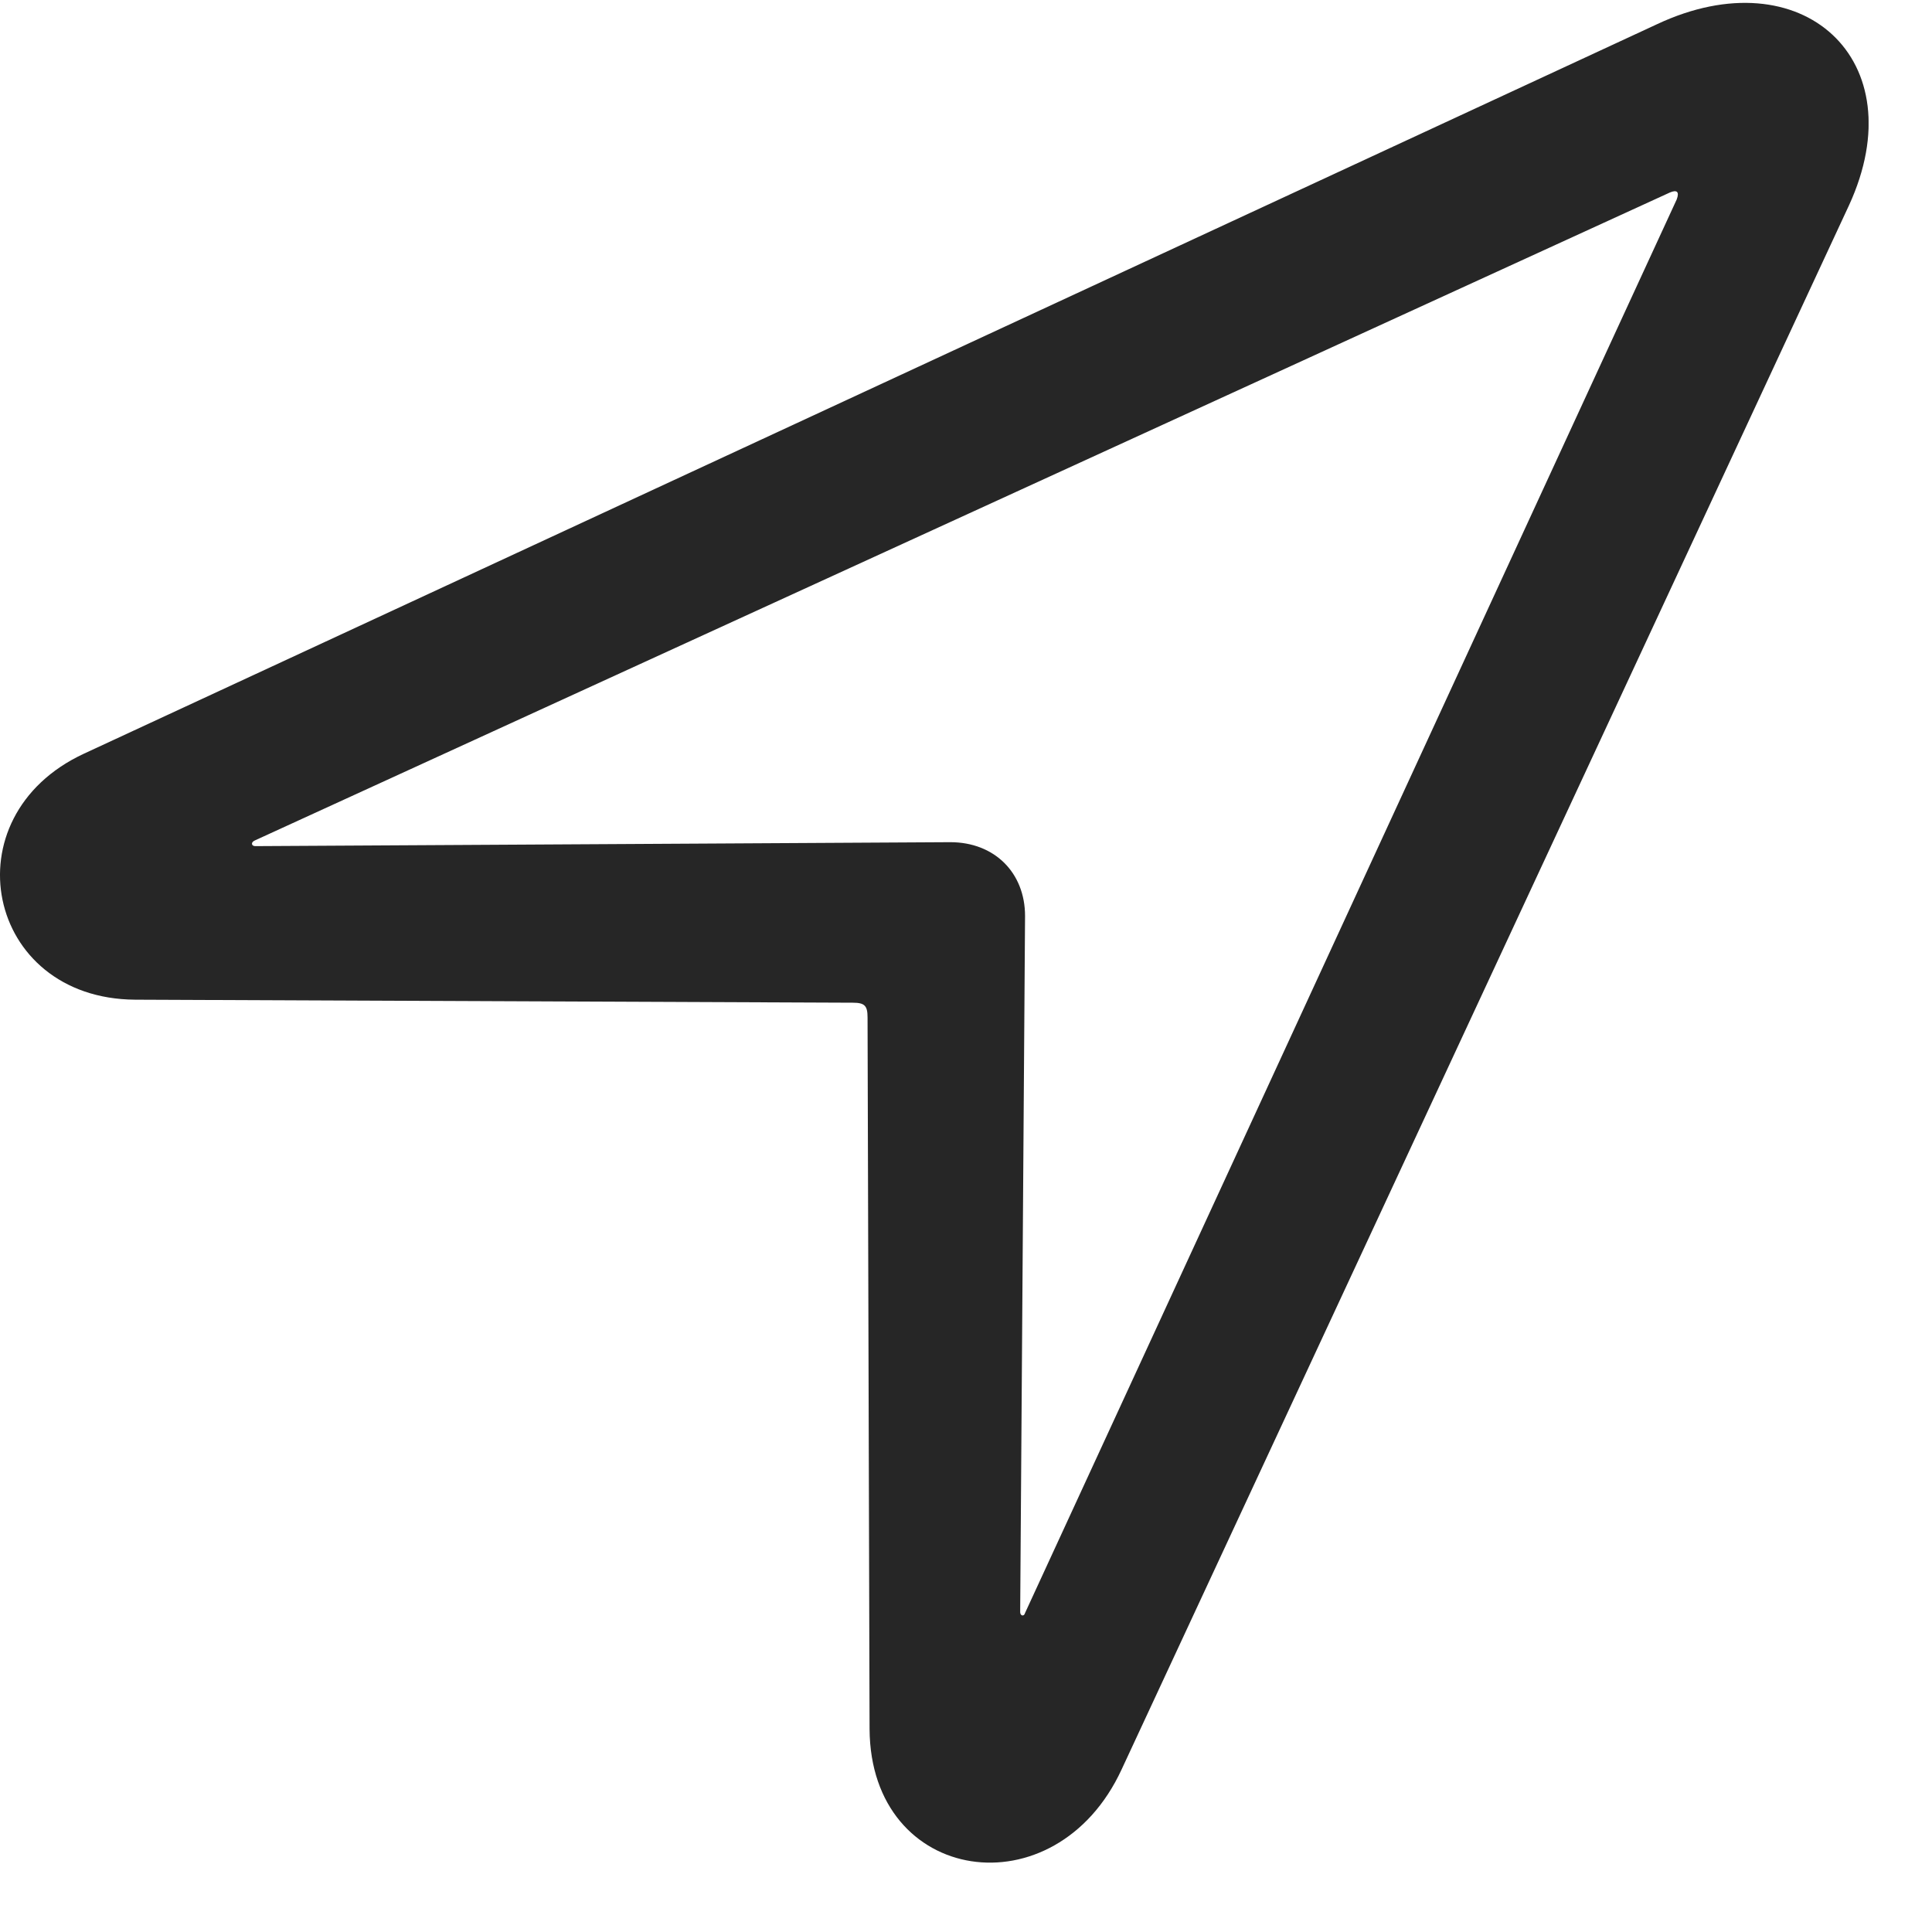 <svg width="23" height="23" viewBox="0 0 23 23" fill="none" xmlns="http://www.w3.org/2000/svg">
<g id="location" clip-path="url(#clip0_2124_13368)">
<g id="Group">
<path id="Vector" d="M1 8.972C-0.617 9.722 -0.172 11.89 1.609 11.901L10.152 11.937C10.293 11.937 10.328 11.972 10.328 12.112L10.352 20.585C10.363 22.437 12.566 22.765 13.352 21.066L22.012 2.444C22.809 0.71 21.449 -0.52 19.727 0.288L1 8.972ZM3.039 10.073C2.992 10.073 2.981 10.026 3.039 10.003L19.879 2.292C19.961 2.257 19.996 2.28 19.961 2.374L12.203 19.202C12.191 19.249 12.145 19.237 12.145 19.191L12.203 10.905C12.203 10.39 11.84 10.026 11.313 10.026L3.039 10.073Z" fill="black" fill-opacity="0.85"/>
</g>
</g>
<defs>
<clipPath id="clip0_2124_13368">
<rect width="22.245" height="22.174" fill="white"/>
</clipPath>
</defs>
</svg>
